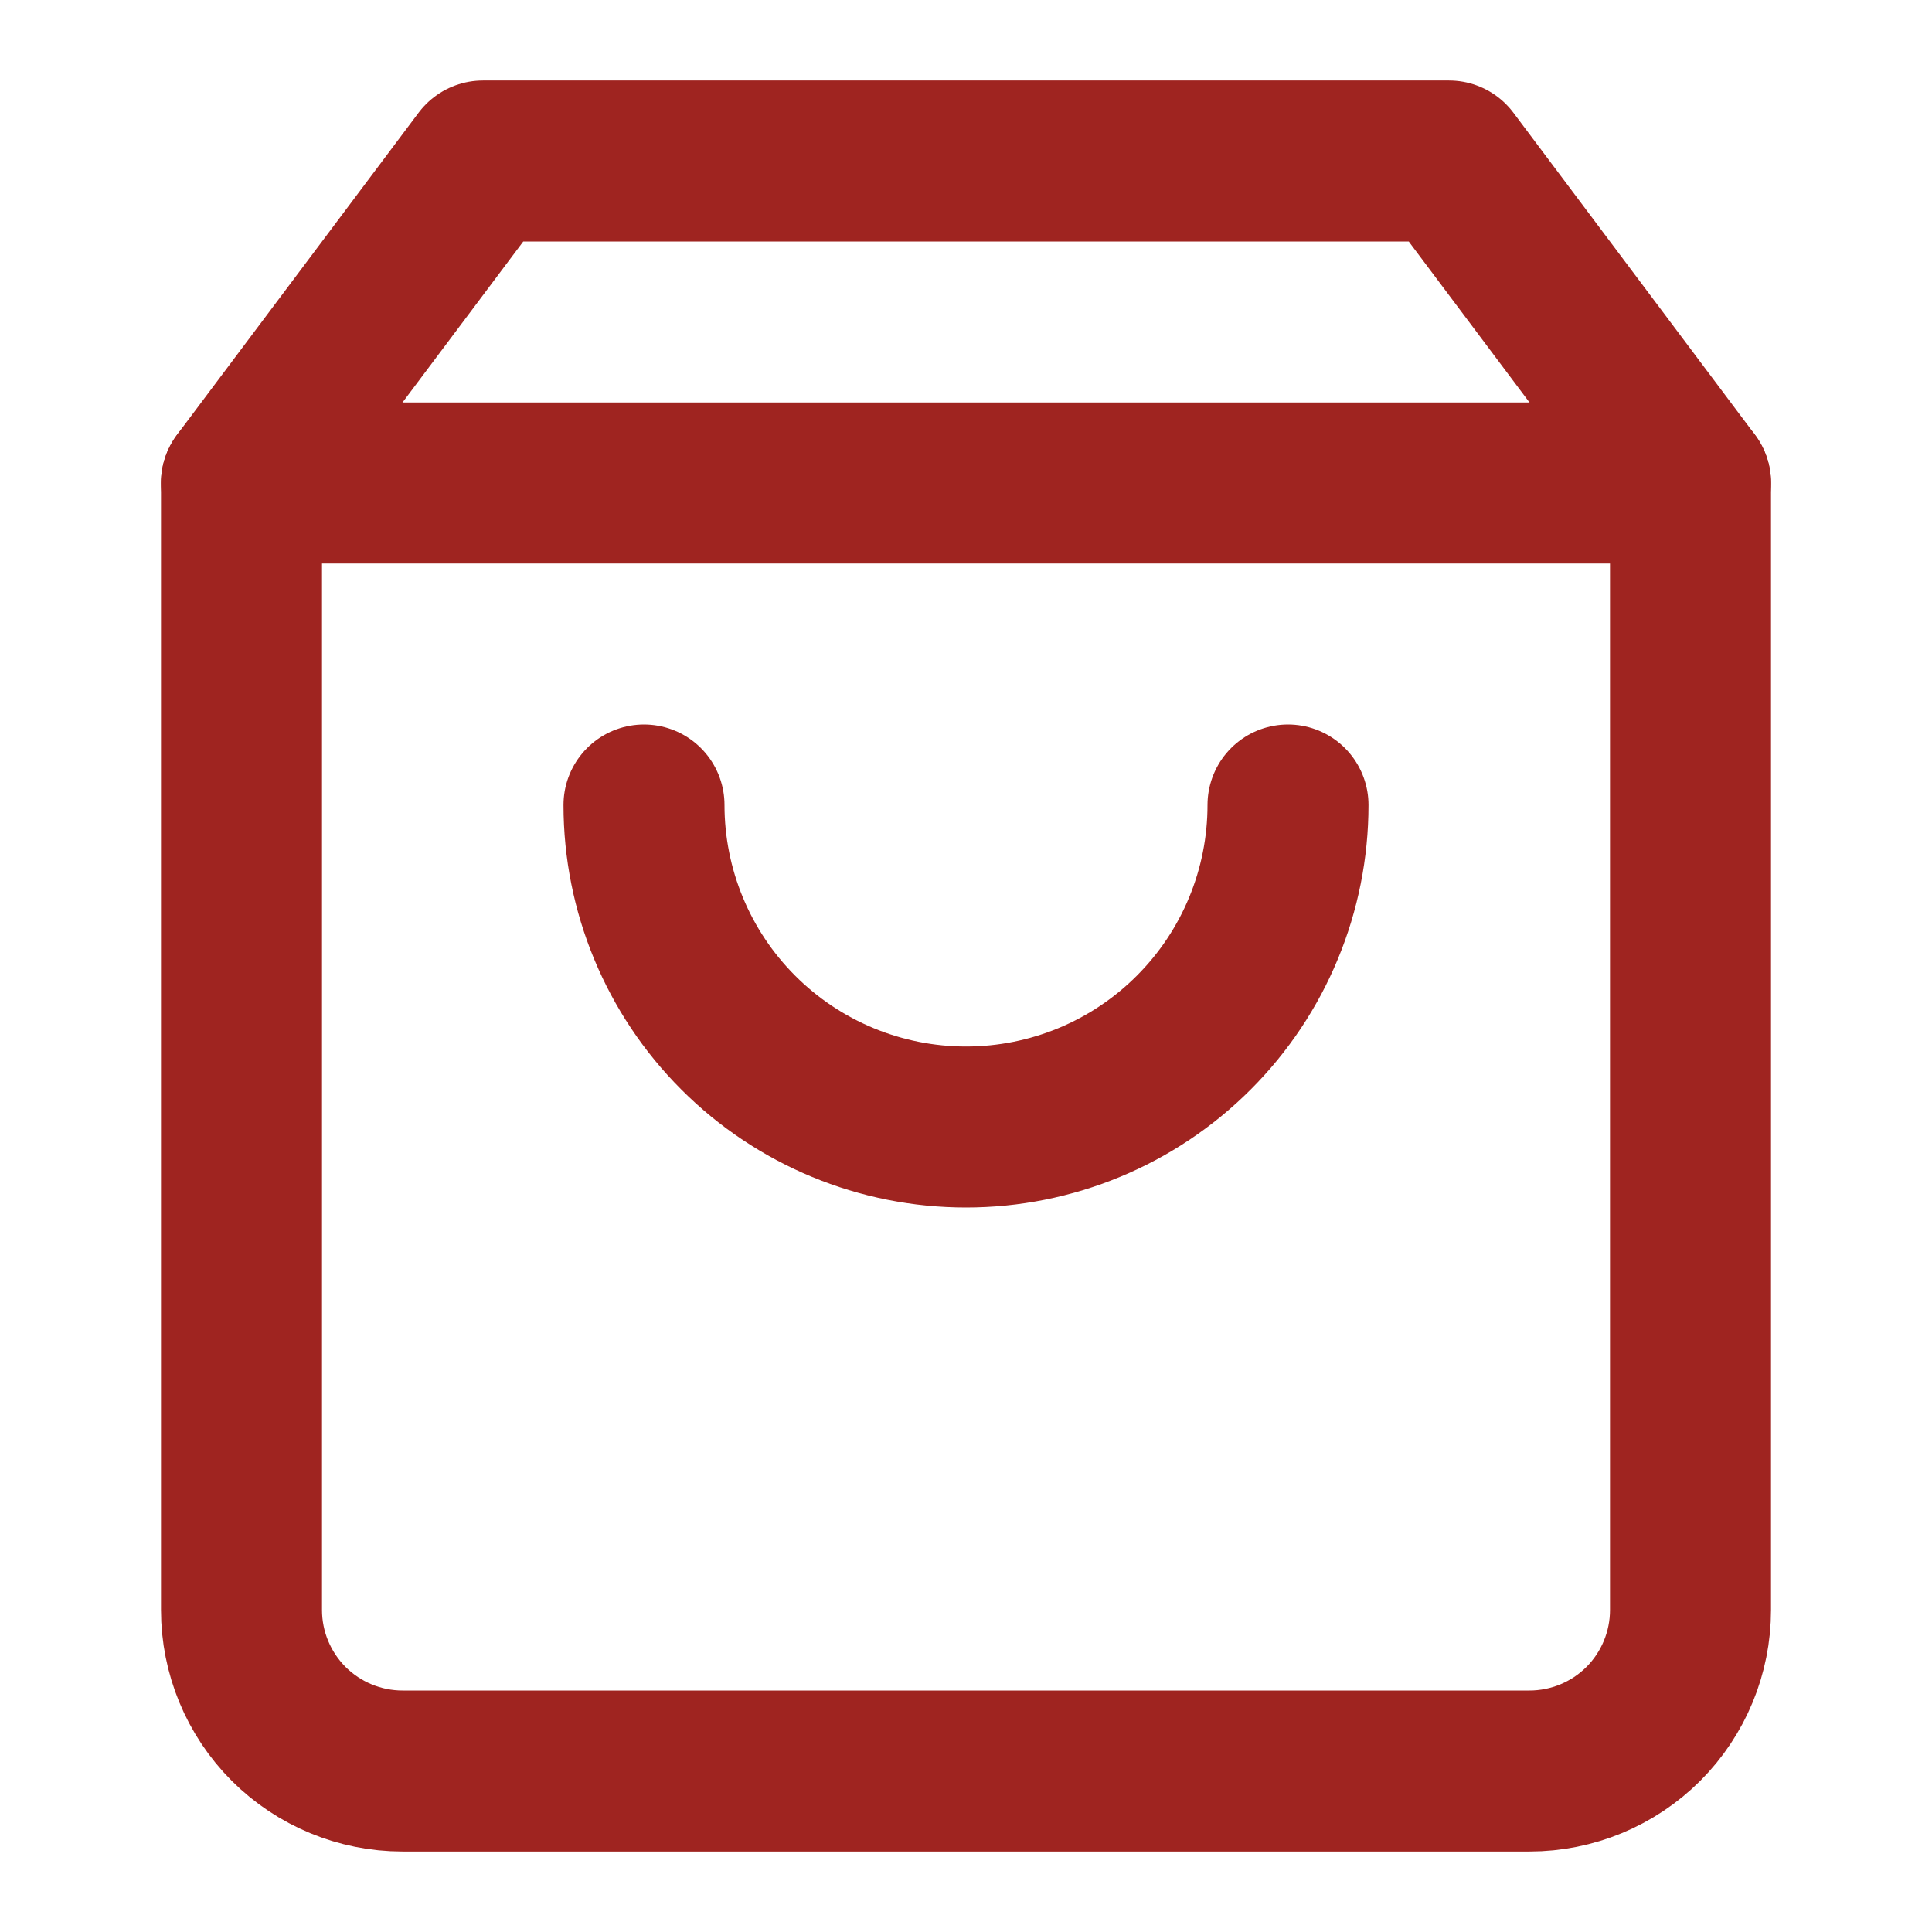 <svg width="33" height="33" viewBox="0 0 33 33" fill="none" xmlns="http://www.w3.org/2000/svg">
<path d="M8.25 2.75L4.125 8.25V27.5C4.125 28.229 4.415 28.929 4.93 29.445C5.446 29.96 6.146 30.25 6.875 30.25H26.125C26.854 30.25 27.554 29.96 28.07 29.445C28.585 28.929 28.875 28.229 28.875 27.5V8.25L24.75 2.75H8.25Z" stroke="#9F2420" stroke-width="2.75" stroke-linecap="round" stroke-linejoin="round"/>
<path d="M4.125 8.25H28.875" stroke="#9F2420" stroke-width="2.75" stroke-linecap="round" stroke-linejoin="round"/>
<path d="M22 13.75C22 15.209 21.421 16.608 20.389 17.639C19.358 18.671 17.959 19.25 16.5 19.25C15.041 19.25 13.642 18.671 12.611 17.639C11.579 16.608 11 15.209 11 13.75" stroke="#9F2420" stroke-width="2.75" stroke-linecap="round" stroke-linejoin="round"/>
</svg>
